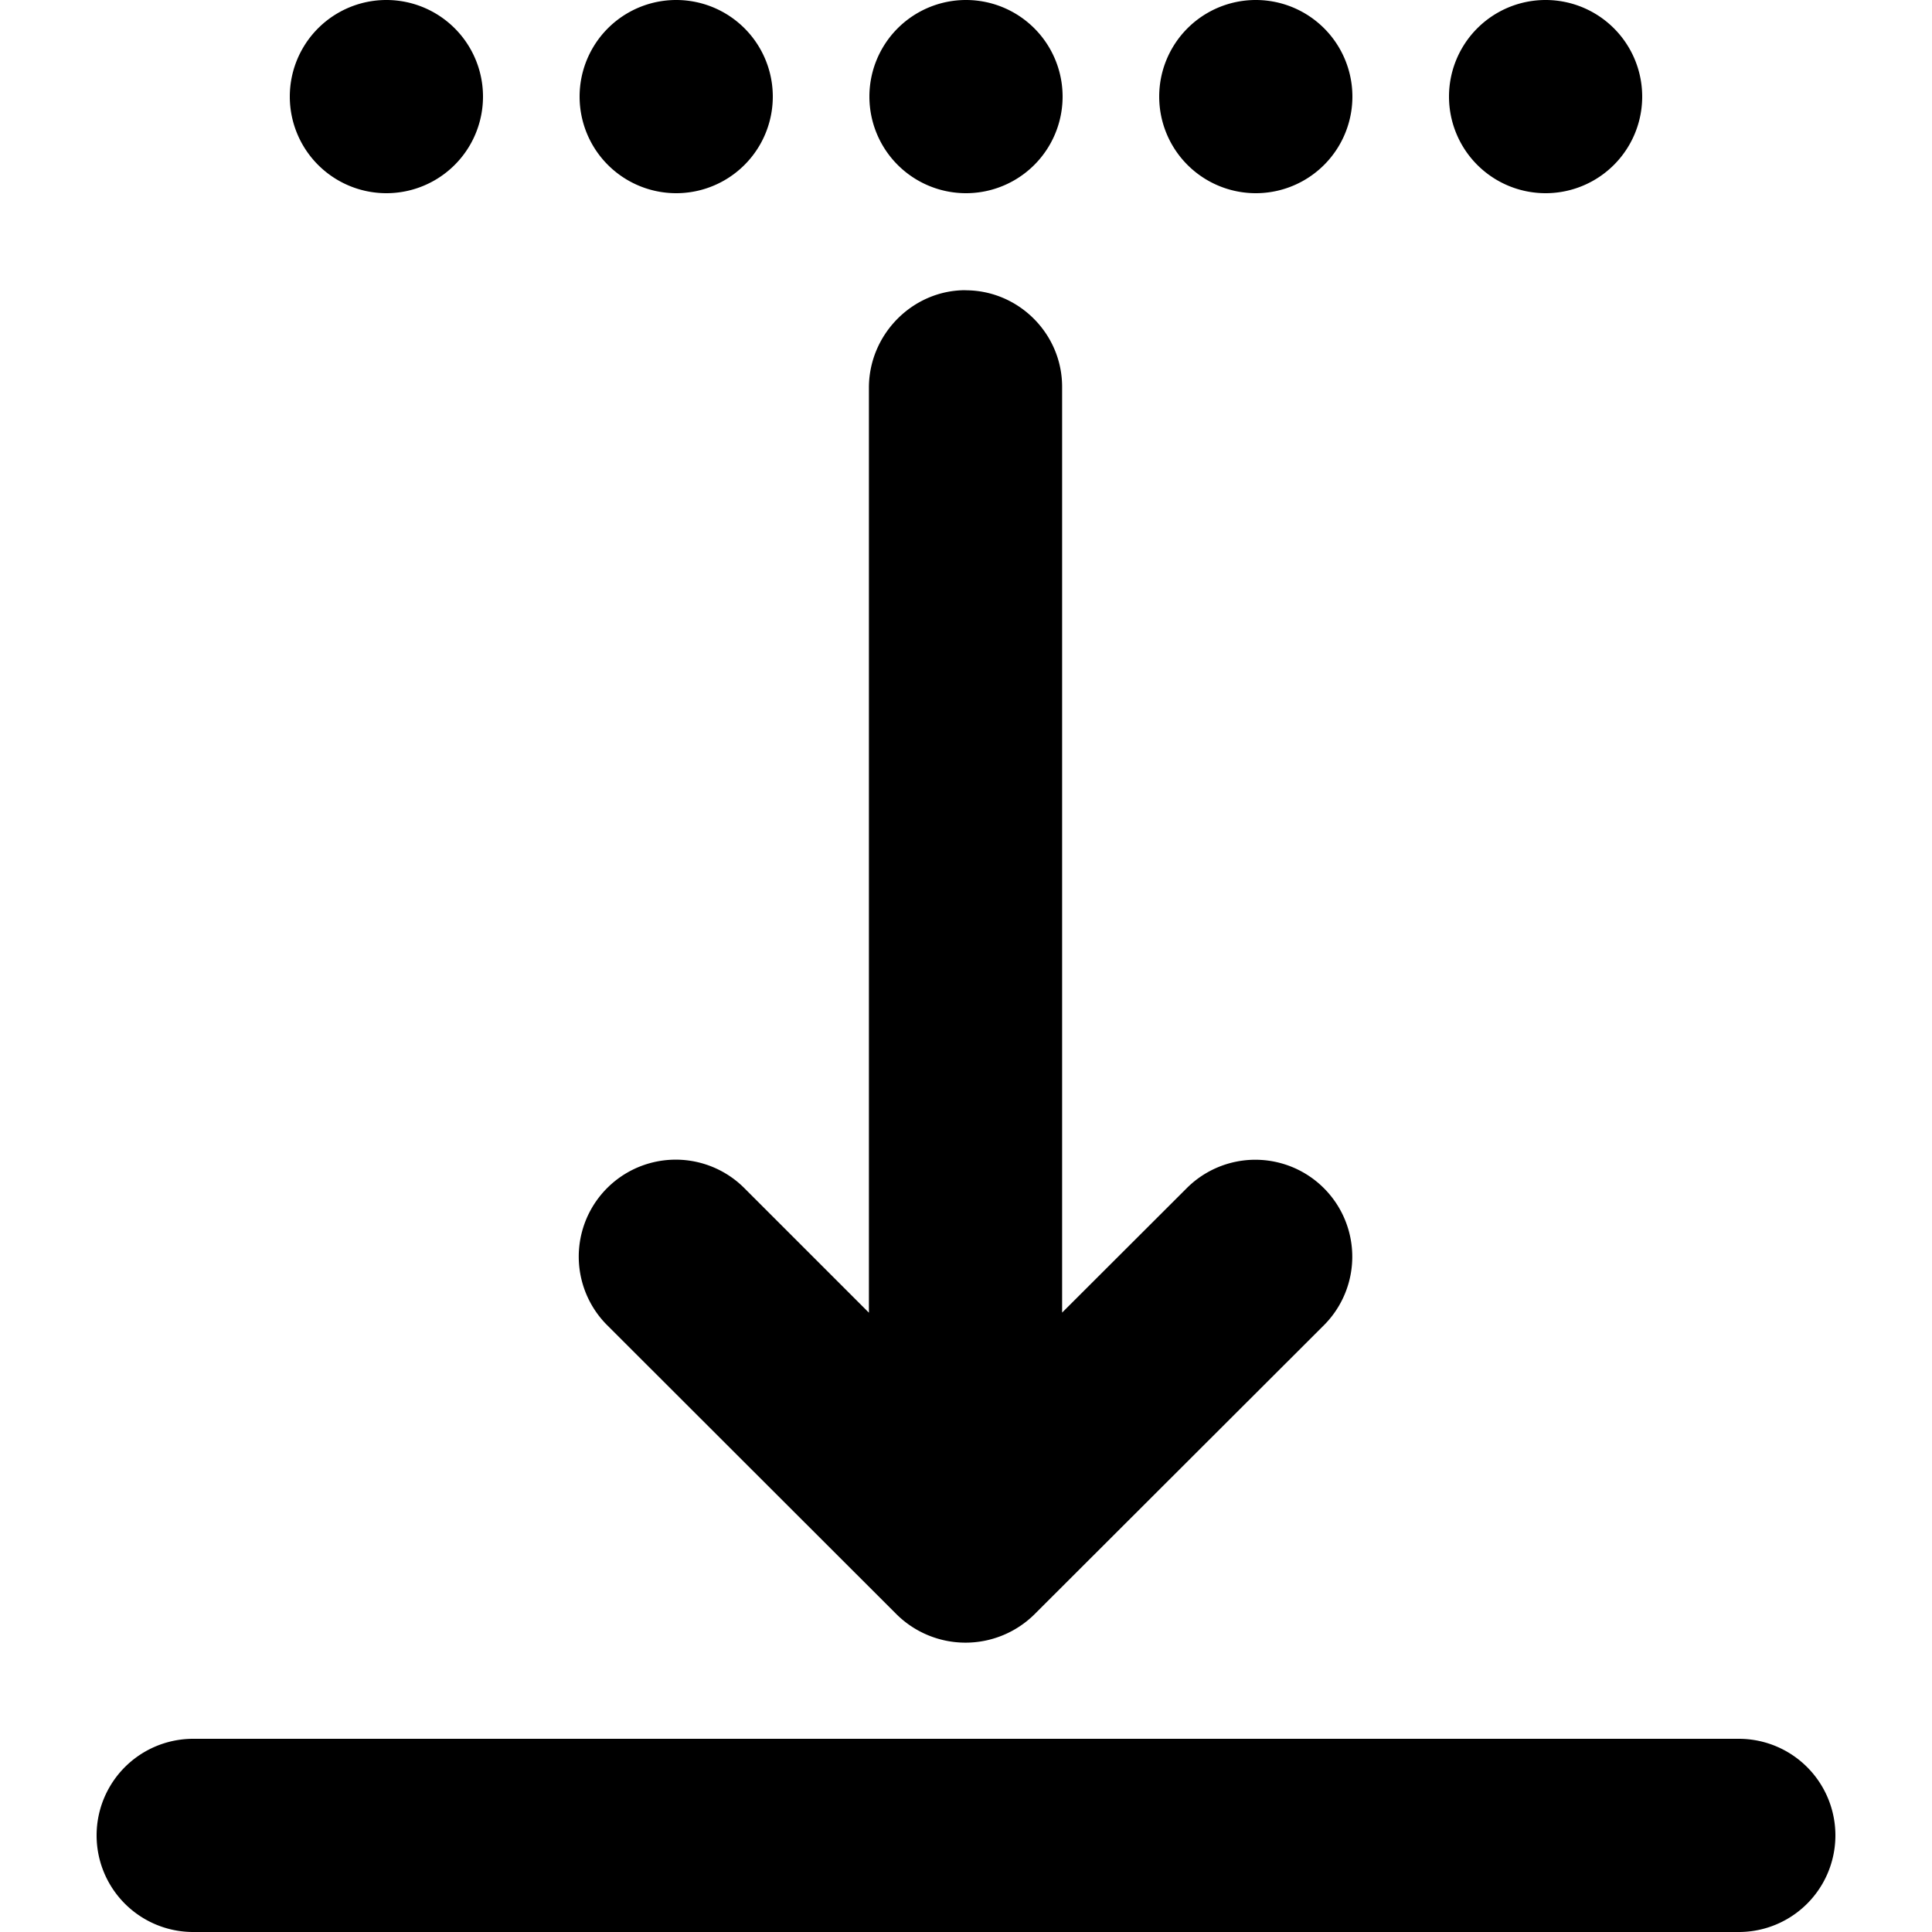 <svg xmlns="http://www.w3.org/2000/svg" viewBox="0 0 20 20"><path fill-rule="nonzero" d="M18 18a1 1 0 0 1 0 2H2a1 1 0 0 1 0-2h16ZM9.995 3.005c.55 0 1 .45 1 .999v9.584l1.29-1.288a1.002 1.002 0 0 1 1.42 1.419l-3 2.996a1.015 1.015 0 0 1-1.42 0l-3-2.997a1.002 1.002 0 0 1 1.42-1.419l1.29 1.29V4.013c0-.55.45-1.009 1-1.009ZM16 0a1 1 0 1 1 0 2 1 1 0 0 1 0-2Zm-3 0a1 1 0 1 1 0 2 1 1 0 0 1 0-2Zm-3 0a1 1 0 1 1 0 2 1 1 0 0 1 0-2ZM7 0a1 1 0 1 1 0 2 1 1 0 0 1 0-2ZM4 0a1 1 0 1 1 0 2 1 1 0 0 1 0-2Z"/></svg>